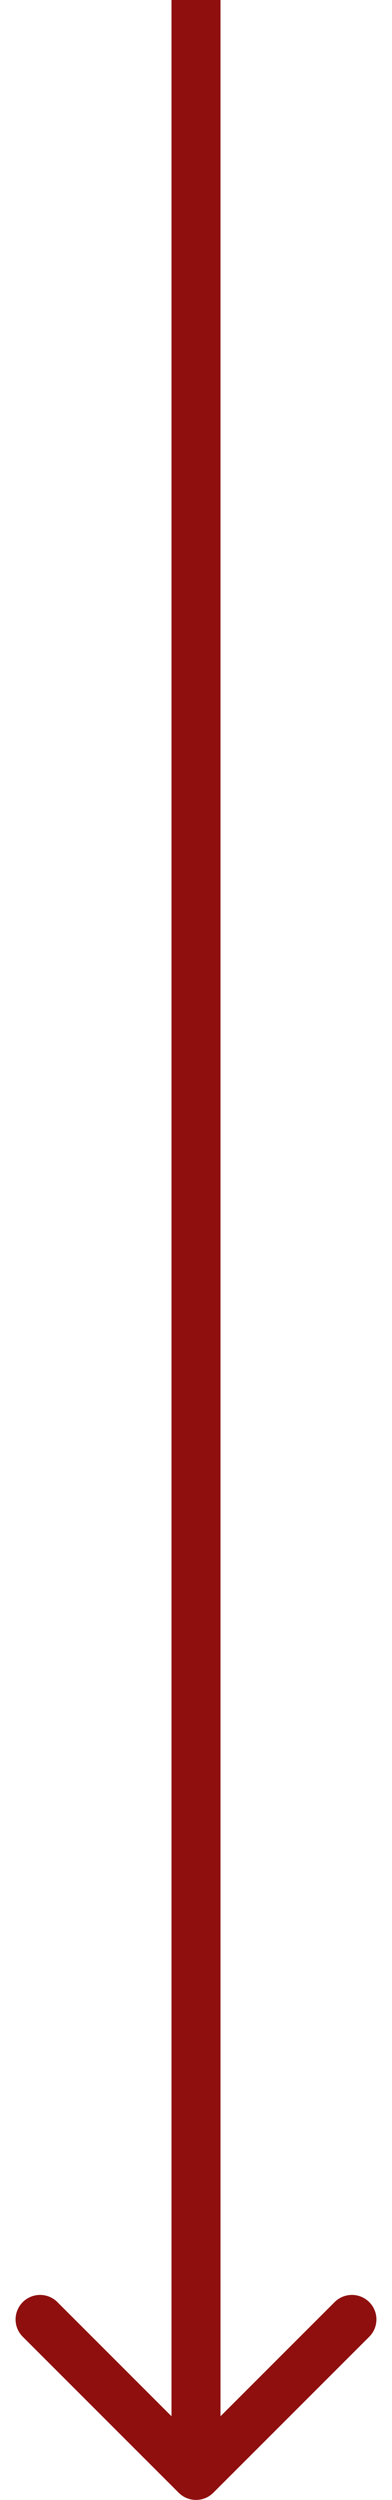 <svg width="16" height="102" viewBox="0 0 16 102" fill="none" xmlns="http://www.w3.org/2000/svg">
<path d="M7.293 101.707C7.683 102.098 8.317 102.098 8.707 101.707L15.071 95.343C15.462 94.953 15.462 94.32 15.071 93.929C14.681 93.538 14.047 93.538 13.657 93.929L8 99.586L2.343 93.929C1.953 93.538 1.319 93.538 0.929 93.929C0.538 94.32 0.538 94.953 0.929 95.343L7.293 101.707ZM7 4.37114e-08L7 101L9 101L9 -4.37114e-08L7 4.37114e-08Z" fill="#8f0f0f"/>
</svg>
